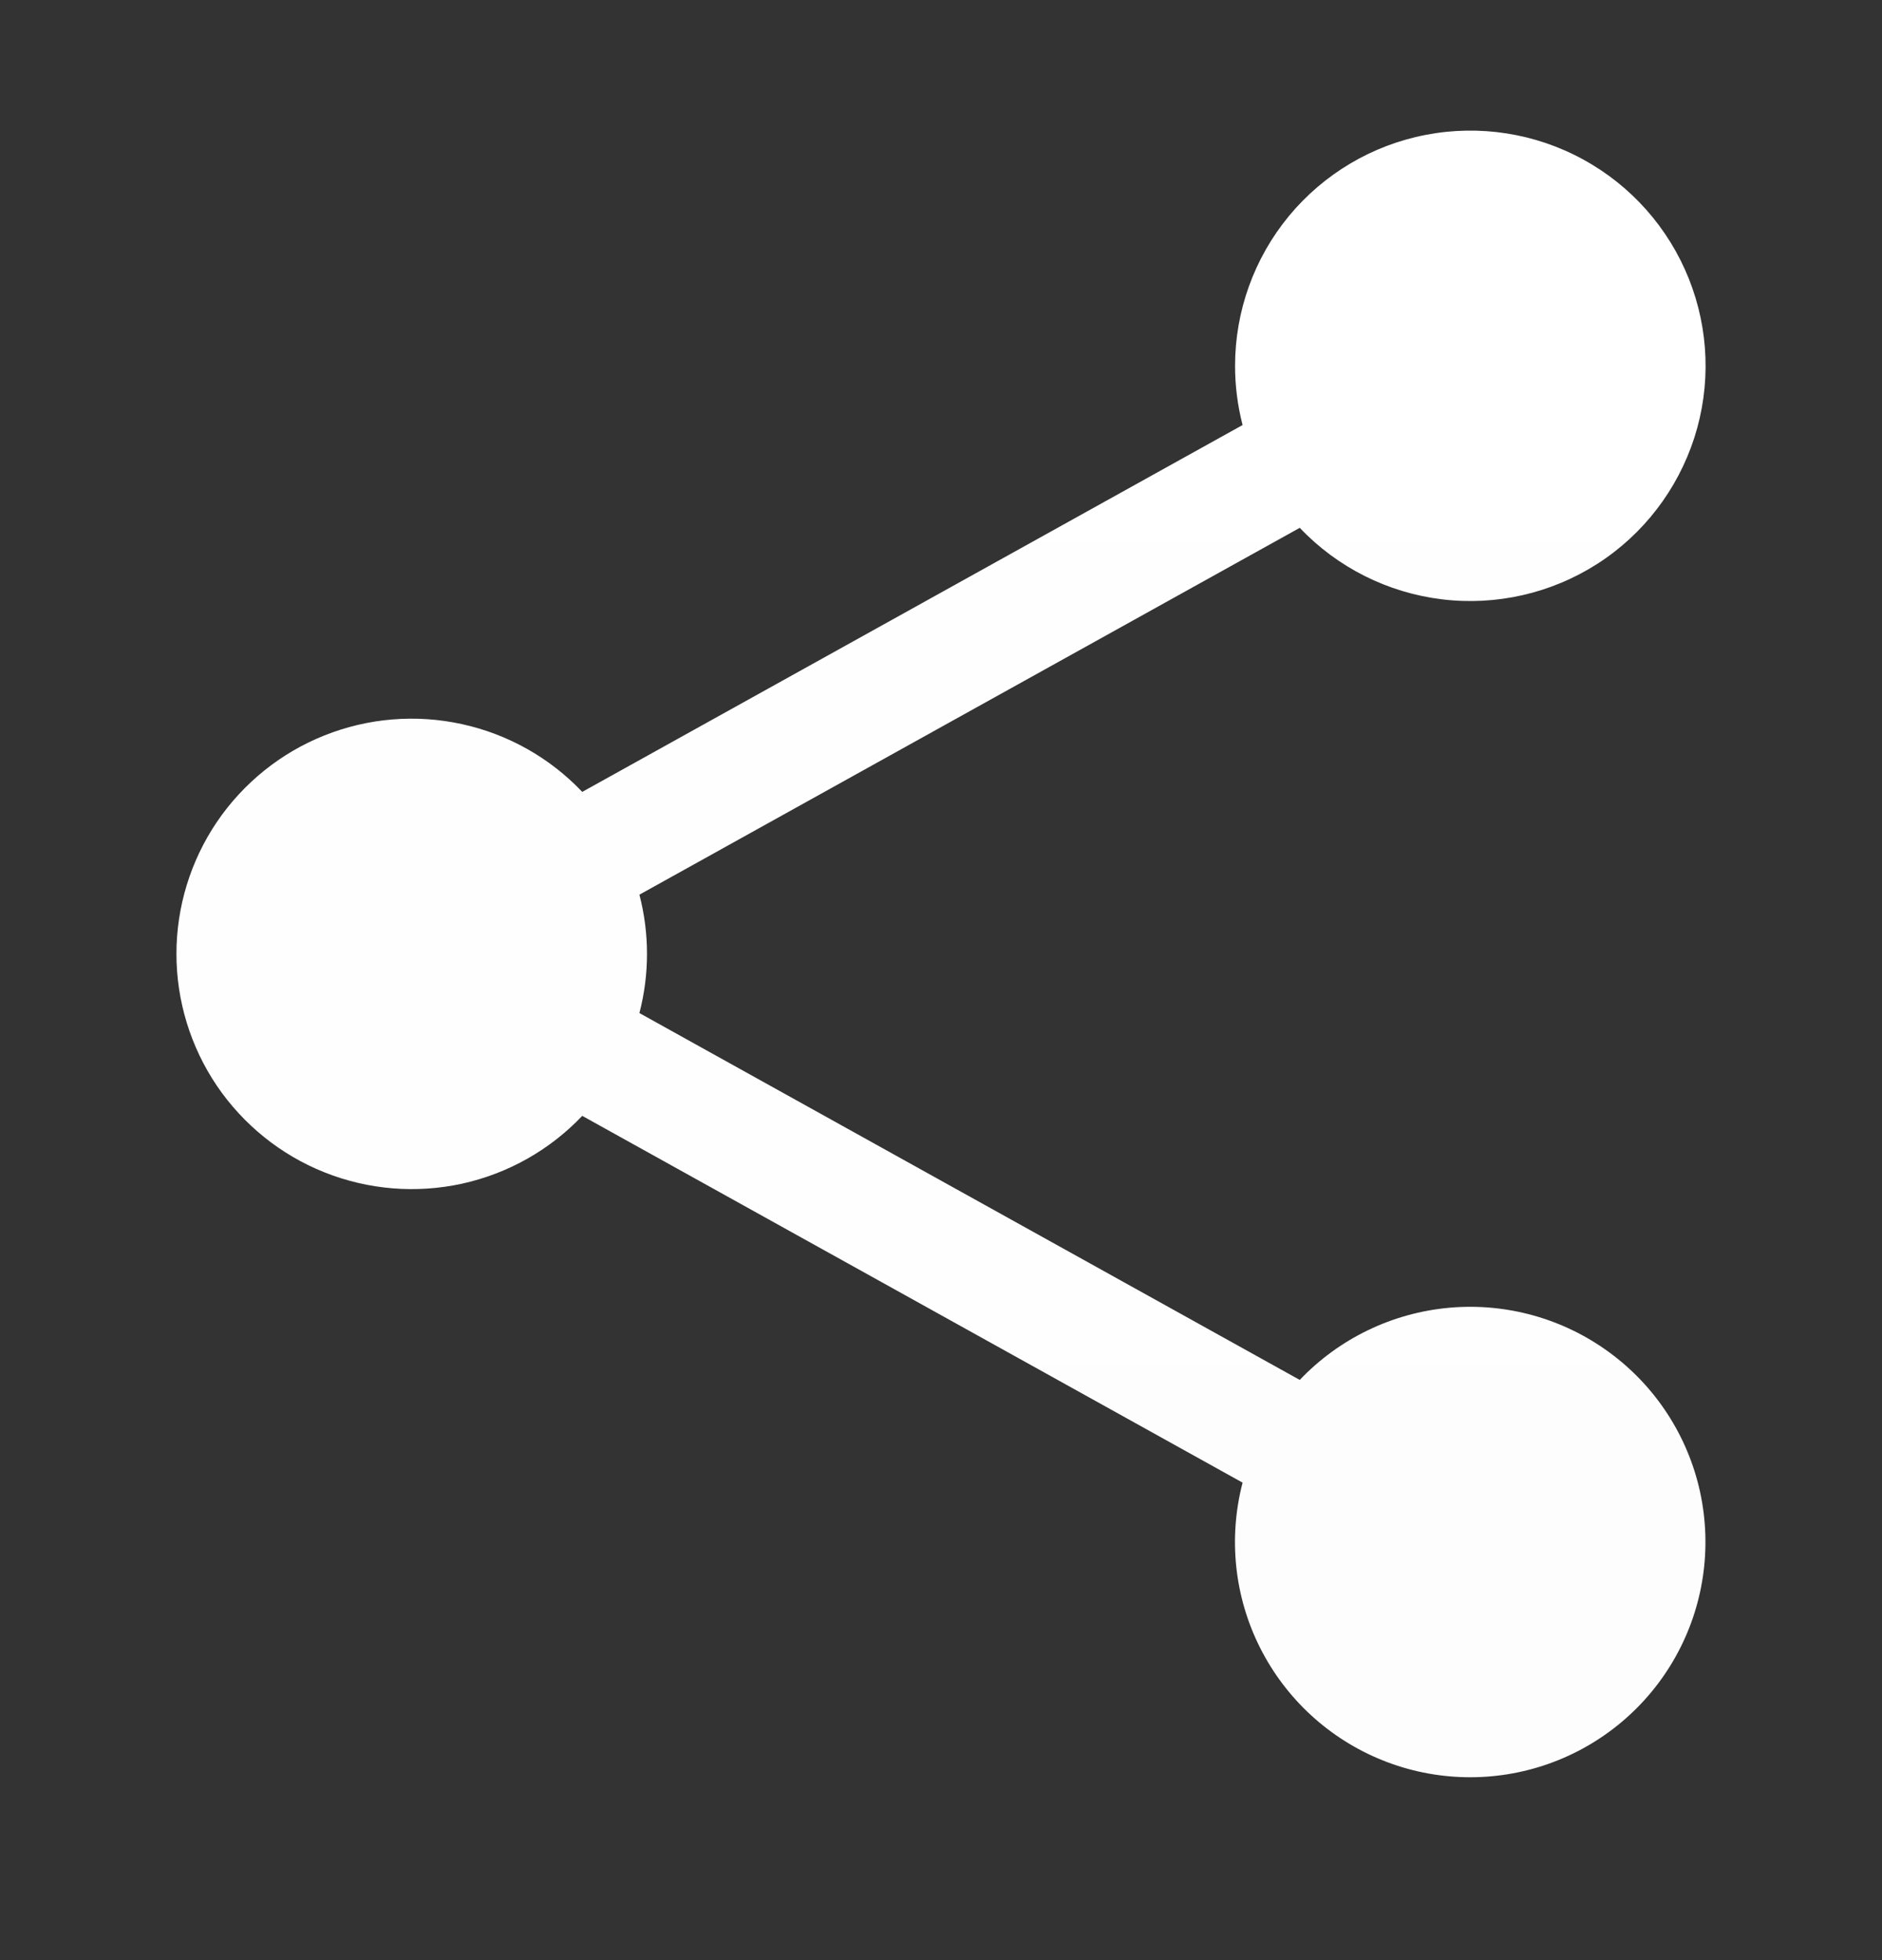 <svg width="24" height="25" viewBox="0 0 24 25" fill="none" xmlns="http://www.w3.org/2000/svg">
<rect x="0" y="0" width="24" height="25" fill="#333333" stroke="none"/>
<path fill-rule="evenodd" clip-rule="evenodd" d="M15.75 4.666C15.75 3.969 15.993 3.293 16.437 2.755C16.881 2.218 17.499 1.851 18.183 1.72C18.868 1.588 19.578 1.699 20.189 2.034C20.801 2.368 21.277 2.906 21.536 3.553C21.795 4.201 21.82 4.918 21.607 5.582C21.393 6.246 20.956 6.816 20.369 7.192C19.781 7.568 19.081 7.728 18.389 7.644C17.697 7.56 17.055 7.238 16.575 6.732L8.154 11.411C8.283 11.906 8.283 12.426 8.154 12.921L16.575 17.6C17.078 17.071 17.757 16.744 18.485 16.679C19.212 16.615 19.938 16.818 20.526 17.251C21.114 17.683 21.525 18.316 21.68 19.029C21.835 19.743 21.725 20.488 21.37 21.126C21.015 21.764 20.439 22.251 19.751 22.495C19.063 22.739 18.309 22.724 17.632 22.452C16.954 22.18 16.399 21.67 16.07 21.018C15.741 20.366 15.662 19.617 15.846 18.91L7.425 14.232C7.012 14.667 6.478 14.968 5.892 15.097C5.306 15.225 4.695 15.175 4.137 14.952C3.58 14.73 3.103 14.345 2.766 13.849C2.43 13.352 2.25 12.766 2.25 12.166C2.25 11.566 2.43 10.98 2.766 10.483C3.103 9.987 3.58 9.602 4.137 9.38C4.695 9.157 5.306 9.107 5.892 9.236C6.478 9.364 7.012 9.665 7.425 10.1L15.846 5.421C15.782 5.174 15.75 4.921 15.75 4.666Z" fill="url(#paint0_linear_8_120)"/>
<defs>
<linearGradient id="paint0_linear_8_120" x1="12" y1="1.666" x2="12" y2="22.668" gradientUnits="userSpaceOnUse">
<stop stop-color="white"/>
<stop offset="1" stop-color="#FDFDFD"/>
</linearGradient>
</defs>
</svg>
